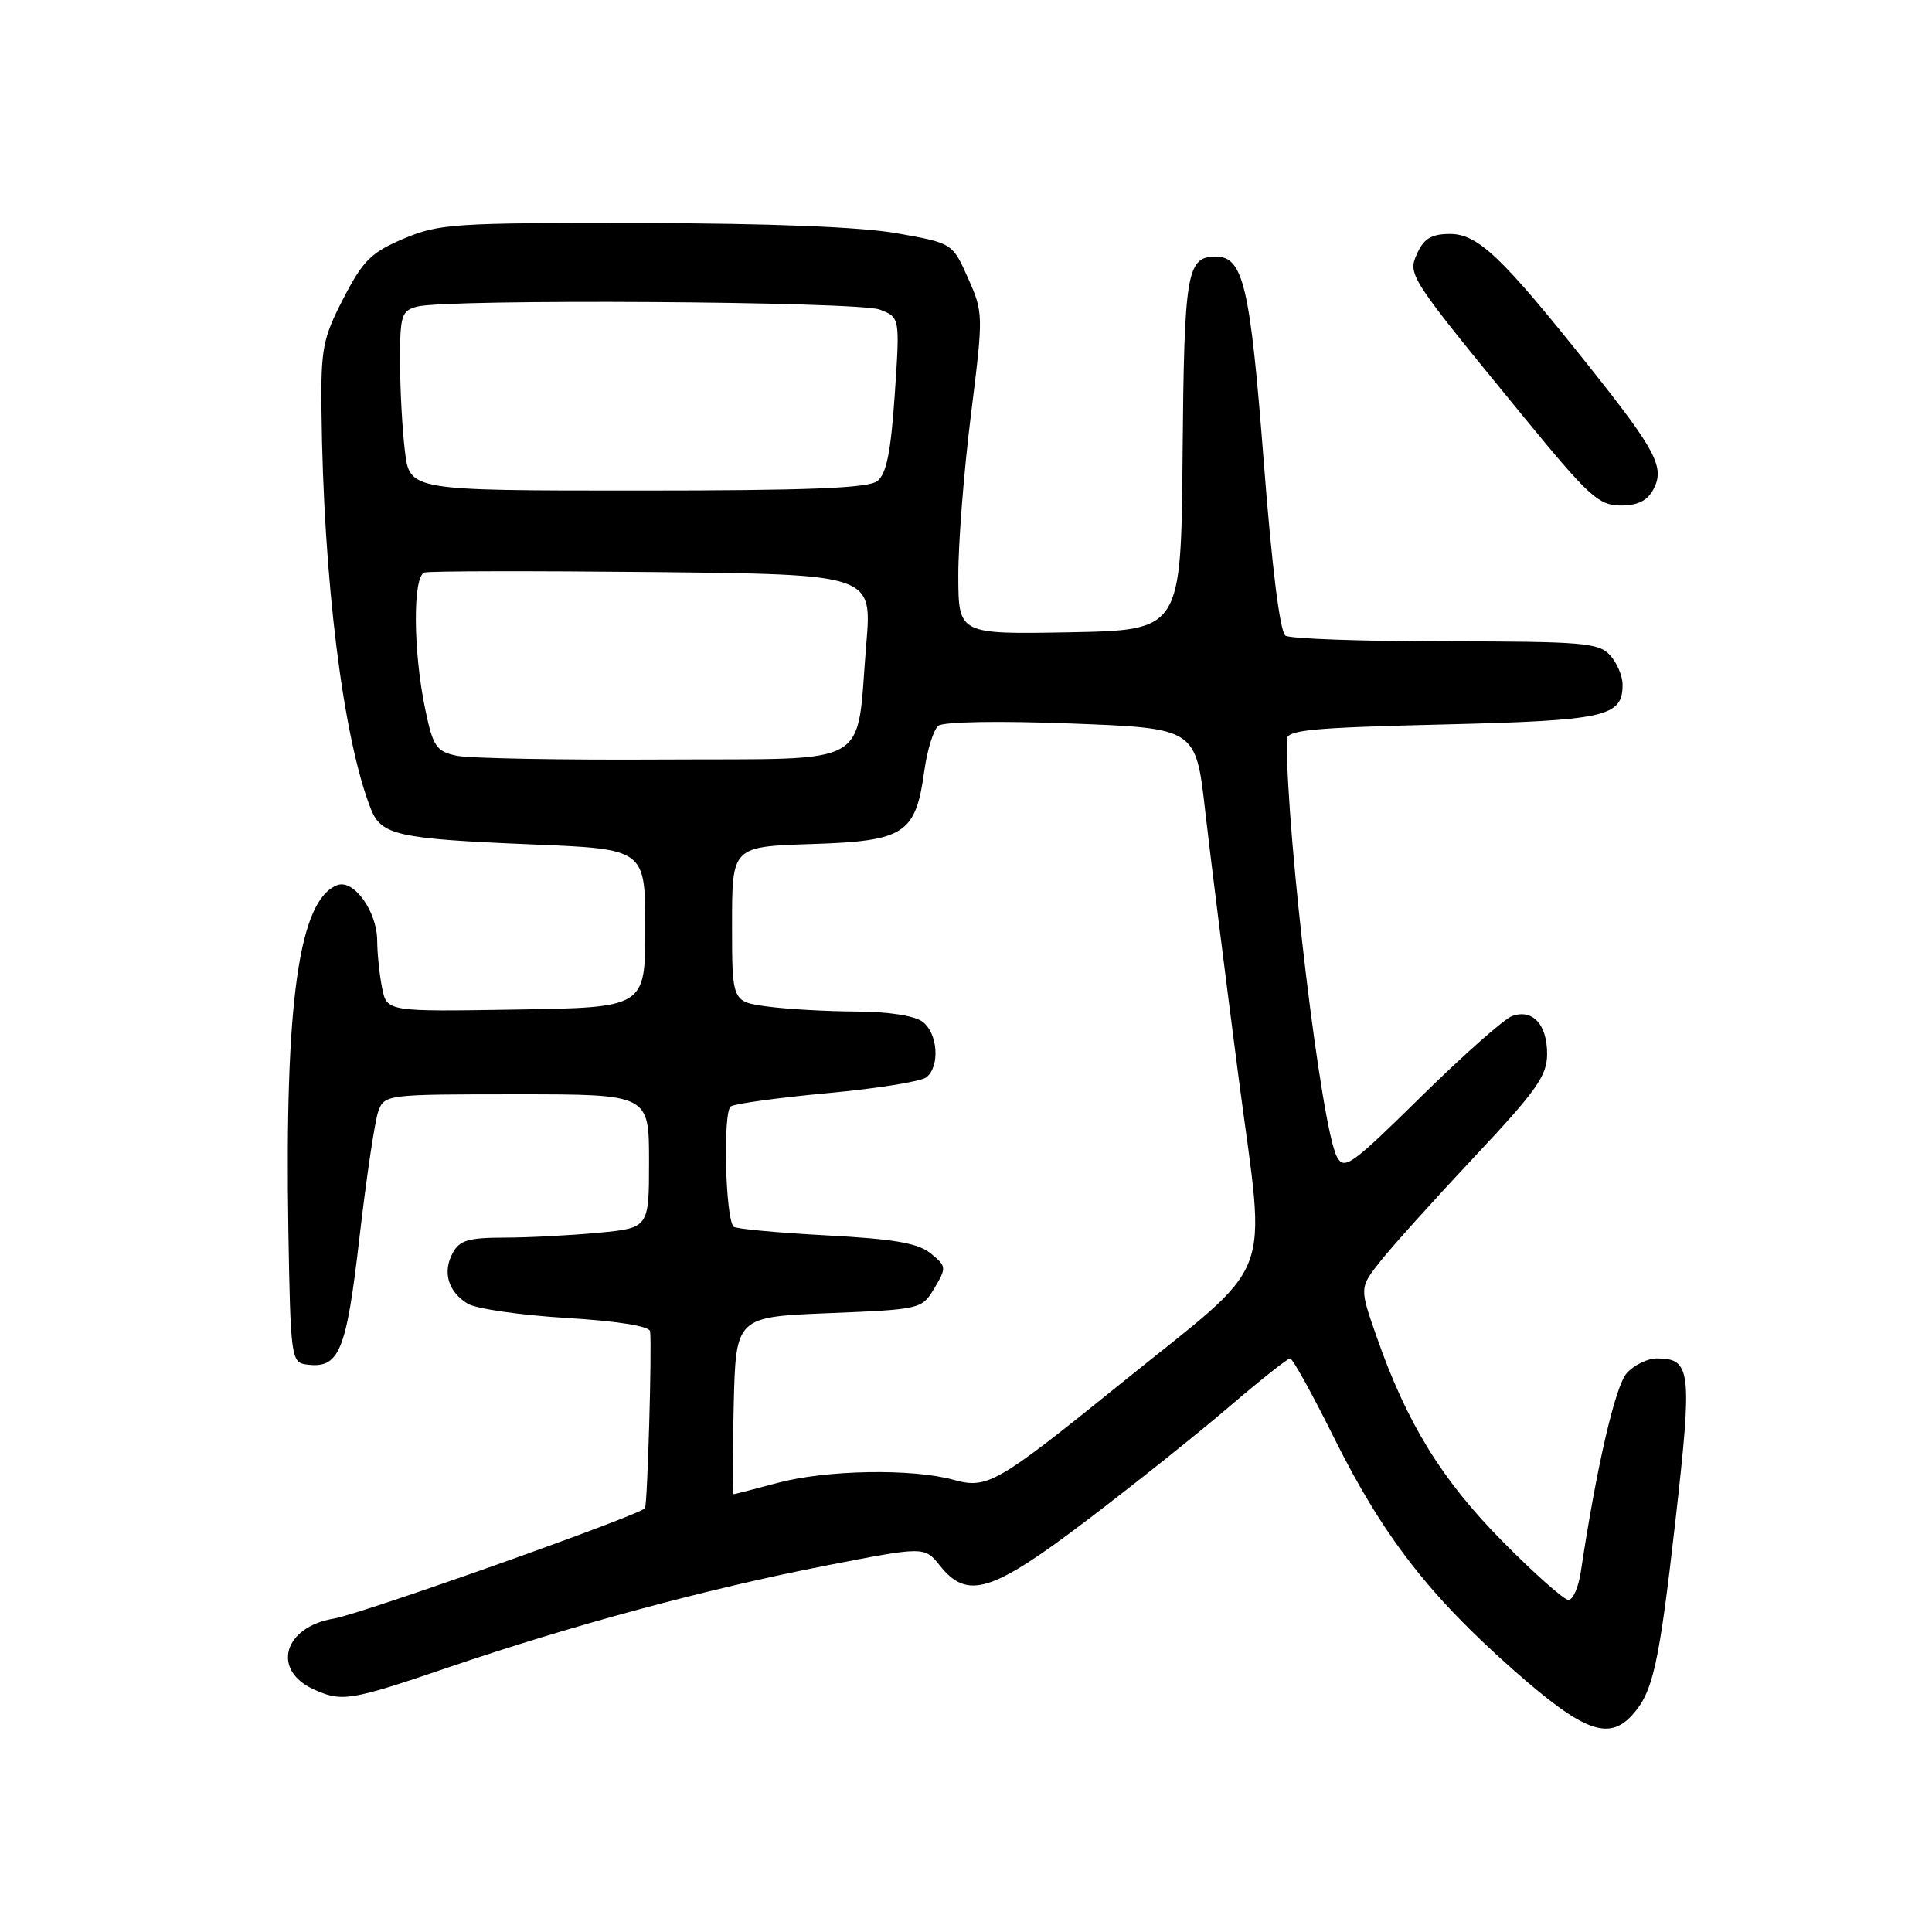 <?xml version="1.0" encoding="UTF-8" standalone="no"?>
<!DOCTYPE svg PUBLIC "-//W3C//DTD SVG 1.1//EN" "http://www.w3.org/Graphics/SVG/1.1/DTD/svg11.dtd" >
<svg xmlns="http://www.w3.org/2000/svg" xmlns:xlink="http://www.w3.org/1999/xlink" version="1.1" viewBox="0 0 256 256">
 <g >
 <path fill="currentColor"
d=" M 216.28 227.25 C 219.04 224.20 219.83 220.64 222.00 201.52 C 224.26 181.55 224.09 180.00 219.53 180.00 C 218.31 180.00 216.53 180.87 215.57 181.93 C 214.04 183.61 211.56 194.32 209.47 208.25 C 209.16 210.31 208.43 212.00 207.83 212.00 C 207.24 212.00 203.31 208.51 199.10 204.25 C 191.04 196.10 186.40 188.56 182.40 177.10 C 180.13 170.62 180.13 170.62 182.96 167.06 C 184.51 165.10 190.11 158.89 195.39 153.26 C 203.63 144.48 205.00 142.54 205.00 139.63 C 205.00 135.74 203.09 133.67 200.38 134.62 C 199.34 134.98 193.93 139.77 188.35 145.26 C 179.06 154.41 178.12 155.09 177.15 153.28 C 175.09 149.44 170.50 111.25 170.50 98.00 C 170.50 96.73 173.68 96.42 191.10 96.00 C 212.83 95.47 215.00 94.99 215.00 90.71 C 215.00 89.58 214.26 87.83 213.35 86.83 C 211.85 85.17 209.78 85.00 191.60 84.98 C 180.54 84.98 170.98 84.64 170.34 84.23 C 169.60 83.76 168.54 75.24 167.44 60.99 C 165.65 37.87 164.74 34.00 161.10 34.00 C 157.25 34.00 156.91 36.03 156.70 60.16 C 156.50 83.50 156.50 83.50 141.75 83.78 C 127.00 84.05 127.00 84.05 126.98 76.28 C 126.97 72.00 127.72 62.42 128.65 55.00 C 130.31 41.67 130.31 41.44 128.27 36.86 C 126.21 32.22 126.21 32.22 118.85 30.91 C 114.10 30.07 102.15 29.59 85.00 29.56 C 60.20 29.51 58.18 29.64 53.50 31.62 C 49.17 33.45 48.10 34.52 45.50 39.55 C 42.78 44.81 42.51 46.20 42.60 54.43 C 42.84 76.75 45.45 97.80 49.13 107.16 C 50.51 110.68 52.64 111.15 70.50 111.89 C 85.50 112.50 85.50 112.50 85.50 123.00 C 85.50 133.50 85.50 133.50 68.38 133.77 C 51.26 134.05 51.26 134.05 50.63 130.90 C 50.28 129.17 49.99 126.34 49.98 124.62 C 49.95 120.74 46.86 116.46 44.69 117.29 C 39.62 119.23 37.72 132.66 38.21 163.00 C 38.49 179.65 38.60 180.51 40.51 180.79 C 44.95 181.42 45.87 179.26 47.63 164.00 C 48.55 156.03 49.67 148.49 50.13 147.25 C 50.94 145.03 51.21 145.00 68.48 145.00 C 86.00 145.00 86.00 145.00 86.00 153.86 C 86.00 162.71 86.00 162.71 79.25 163.35 C 75.54 163.70 69.93 163.99 66.79 163.99 C 62.06 164.00 60.88 164.35 59.98 166.04 C 58.62 168.57 59.37 171.13 61.94 172.73 C 63.02 173.41 68.88 174.26 74.95 174.63 C 81.77 175.04 86.05 175.72 86.14 176.40 C 86.40 178.49 85.79 199.50 85.46 199.85 C 84.50 200.87 47.87 213.86 44.24 214.47 C 37.57 215.58 35.95 221.29 41.57 223.85 C 45.31 225.55 46.41 225.37 59.50 220.91 C 75.88 215.33 93.71 210.52 109.38 207.46 C 122.50 204.90 122.50 204.90 124.54 207.45 C 128.19 212.03 131.41 211.03 144.13 201.36 C 150.38 196.61 158.84 189.86 162.92 186.36 C 167.01 182.86 170.62 180.00 170.95 180.00 C 171.28 180.00 173.90 184.74 176.78 190.54 C 183.23 203.50 189.37 211.43 200.63 221.36 C 209.80 229.44 213.15 230.70 216.28 227.25 Z  M 219.07 64.87 C 220.63 61.95 219.49 59.77 210.58 48.57 C 199.00 34.02 195.83 31.00 192.13 31.00 C 189.71 31.00 188.69 31.60 187.81 33.52 C 186.49 36.42 186.52 36.47 202.00 55.37 C 210.51 65.76 211.83 66.96 214.71 66.98 C 216.98 66.99 218.26 66.37 219.07 64.87 Z  M 97.22 186.25 C 97.50 174.50 97.50 174.50 109.82 174.00 C 122.04 173.50 122.14 173.48 123.82 170.68 C 125.43 167.97 125.42 167.79 123.33 166.09 C 121.66 164.72 118.52 164.17 109.45 163.69 C 103.00 163.34 97.50 162.83 97.21 162.55 C 96.11 161.44 95.77 147.26 96.84 146.60 C 97.43 146.23 103.22 145.44 109.71 144.84 C 116.19 144.24 122.06 143.30 122.75 142.75 C 124.57 141.30 124.28 136.93 122.25 135.39 C 121.19 134.58 117.71 134.05 113.39 134.03 C 109.48 134.01 104.19 133.71 101.64 133.36 C 97.00 132.73 97.00 132.73 97.00 122.46 C 97.00 112.18 97.00 112.18 107.59 111.84 C 119.92 111.44 121.33 110.52 122.49 102.06 C 122.87 99.33 123.70 96.68 124.34 96.17 C 125.02 95.63 132.31 95.50 141.98 95.87 C 158.46 96.50 158.46 96.50 159.70 107.50 C 160.39 113.55 162.39 129.49 164.14 142.93 C 167.76 170.57 169.33 166.51 148.50 183.34 C 132.10 196.59 130.83 197.32 126.37 196.09 C 120.89 194.56 109.46 194.76 103.00 196.50 C 99.97 197.31 97.37 197.98 97.22 197.99 C 97.06 197.99 97.06 192.71 97.22 186.25 Z  M 60.50 100.14 C 57.81 99.56 57.38 98.93 56.35 94.00 C 54.73 86.29 54.68 76.31 56.25 75.86 C 56.94 75.66 70.56 75.64 86.53 75.80 C 115.56 76.11 115.56 76.11 114.79 85.30 C 113.39 102.02 116.09 100.48 87.93 100.64 C 74.49 100.72 62.15 100.49 60.50 100.14 Z  M 53.65 59.75 C 53.30 56.86 53.01 51.51 53.01 47.87 C 53.00 41.83 53.20 41.18 55.25 40.63 C 59.18 39.58 113.68 39.93 116.56 41.02 C 119.25 42.05 119.25 42.05 118.56 52.27 C 118.04 59.93 117.46 62.81 116.24 63.75 C 115.02 64.69 107.05 65.00 84.45 65.00 C 54.28 65.00 54.28 65.00 53.65 59.75 Z "/>
</g>
</svg>